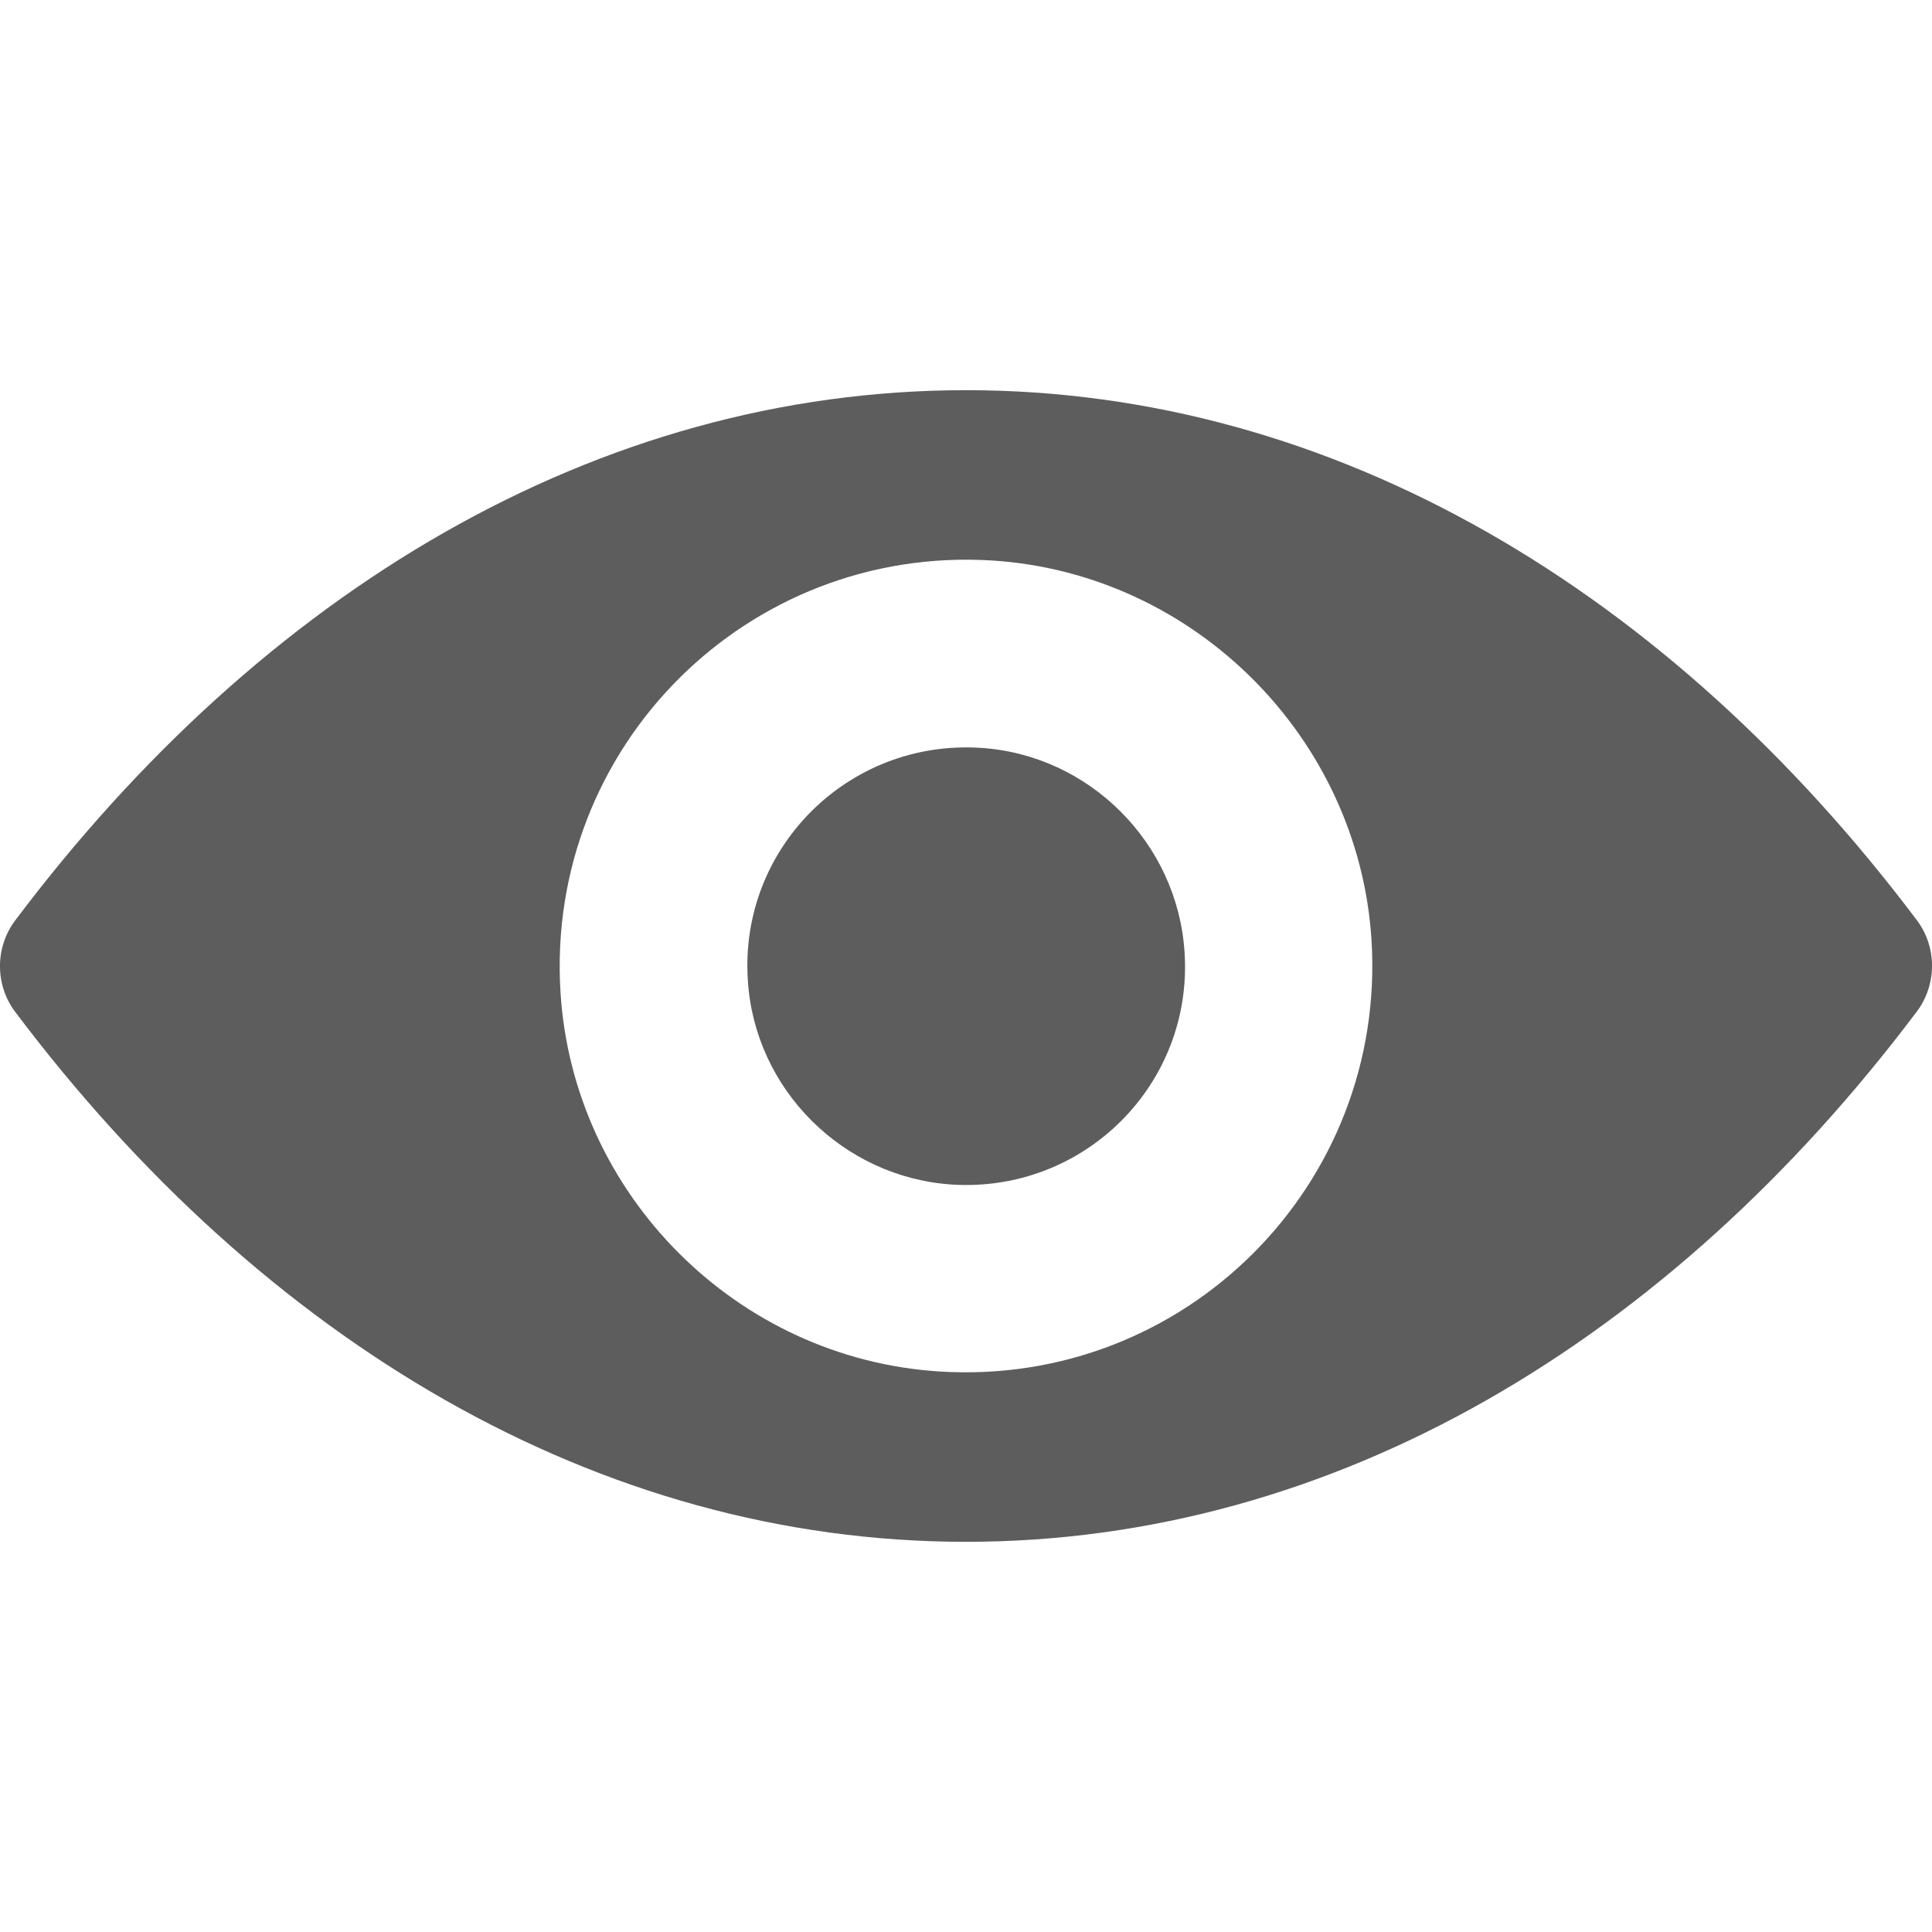 <svg width="24" height="24" viewBox="0 0 24 24" fill="none" xmlns="http://www.w3.org/2000/svg">
<g clip-path="url(#clip0)">
<path d="M12 19.153C7.415 19.153 3.256 16.644 0.188 12.569C-0.063 12.236 -0.063 11.769 0.188 11.435C3.256 7.356 7.415 4.847 12 4.847C16.585 4.847 20.744 7.356 23.812 11.431C24.063 11.764 24.063 12.231 23.812 12.565C20.744 16.644 16.585 19.153 12 19.153ZM12.329 6.963C9.285 6.771 6.771 9.28 6.963 12.329C7.12 14.843 9.157 16.88 11.671 17.037C14.715 17.229 17.229 14.72 17.037 11.671C16.875 9.162 14.838 7.125 12.329 6.963ZM12.177 9.29C10.537 9.187 9.182 10.537 9.29 12.177C9.373 13.532 10.473 14.627 11.828 14.715C13.468 14.818 14.823 13.468 14.715 11.828C14.627 10.468 13.527 9.373 12.177 9.29Z" fill="#5E5D5D"/>
</g>
<defs>
<clipPath id="clip0">
<rect width="24" height="24" fill="white" transform="matrix(1 0 0 -1 0 24)"/>
</clipPath>
</defs>
</svg>